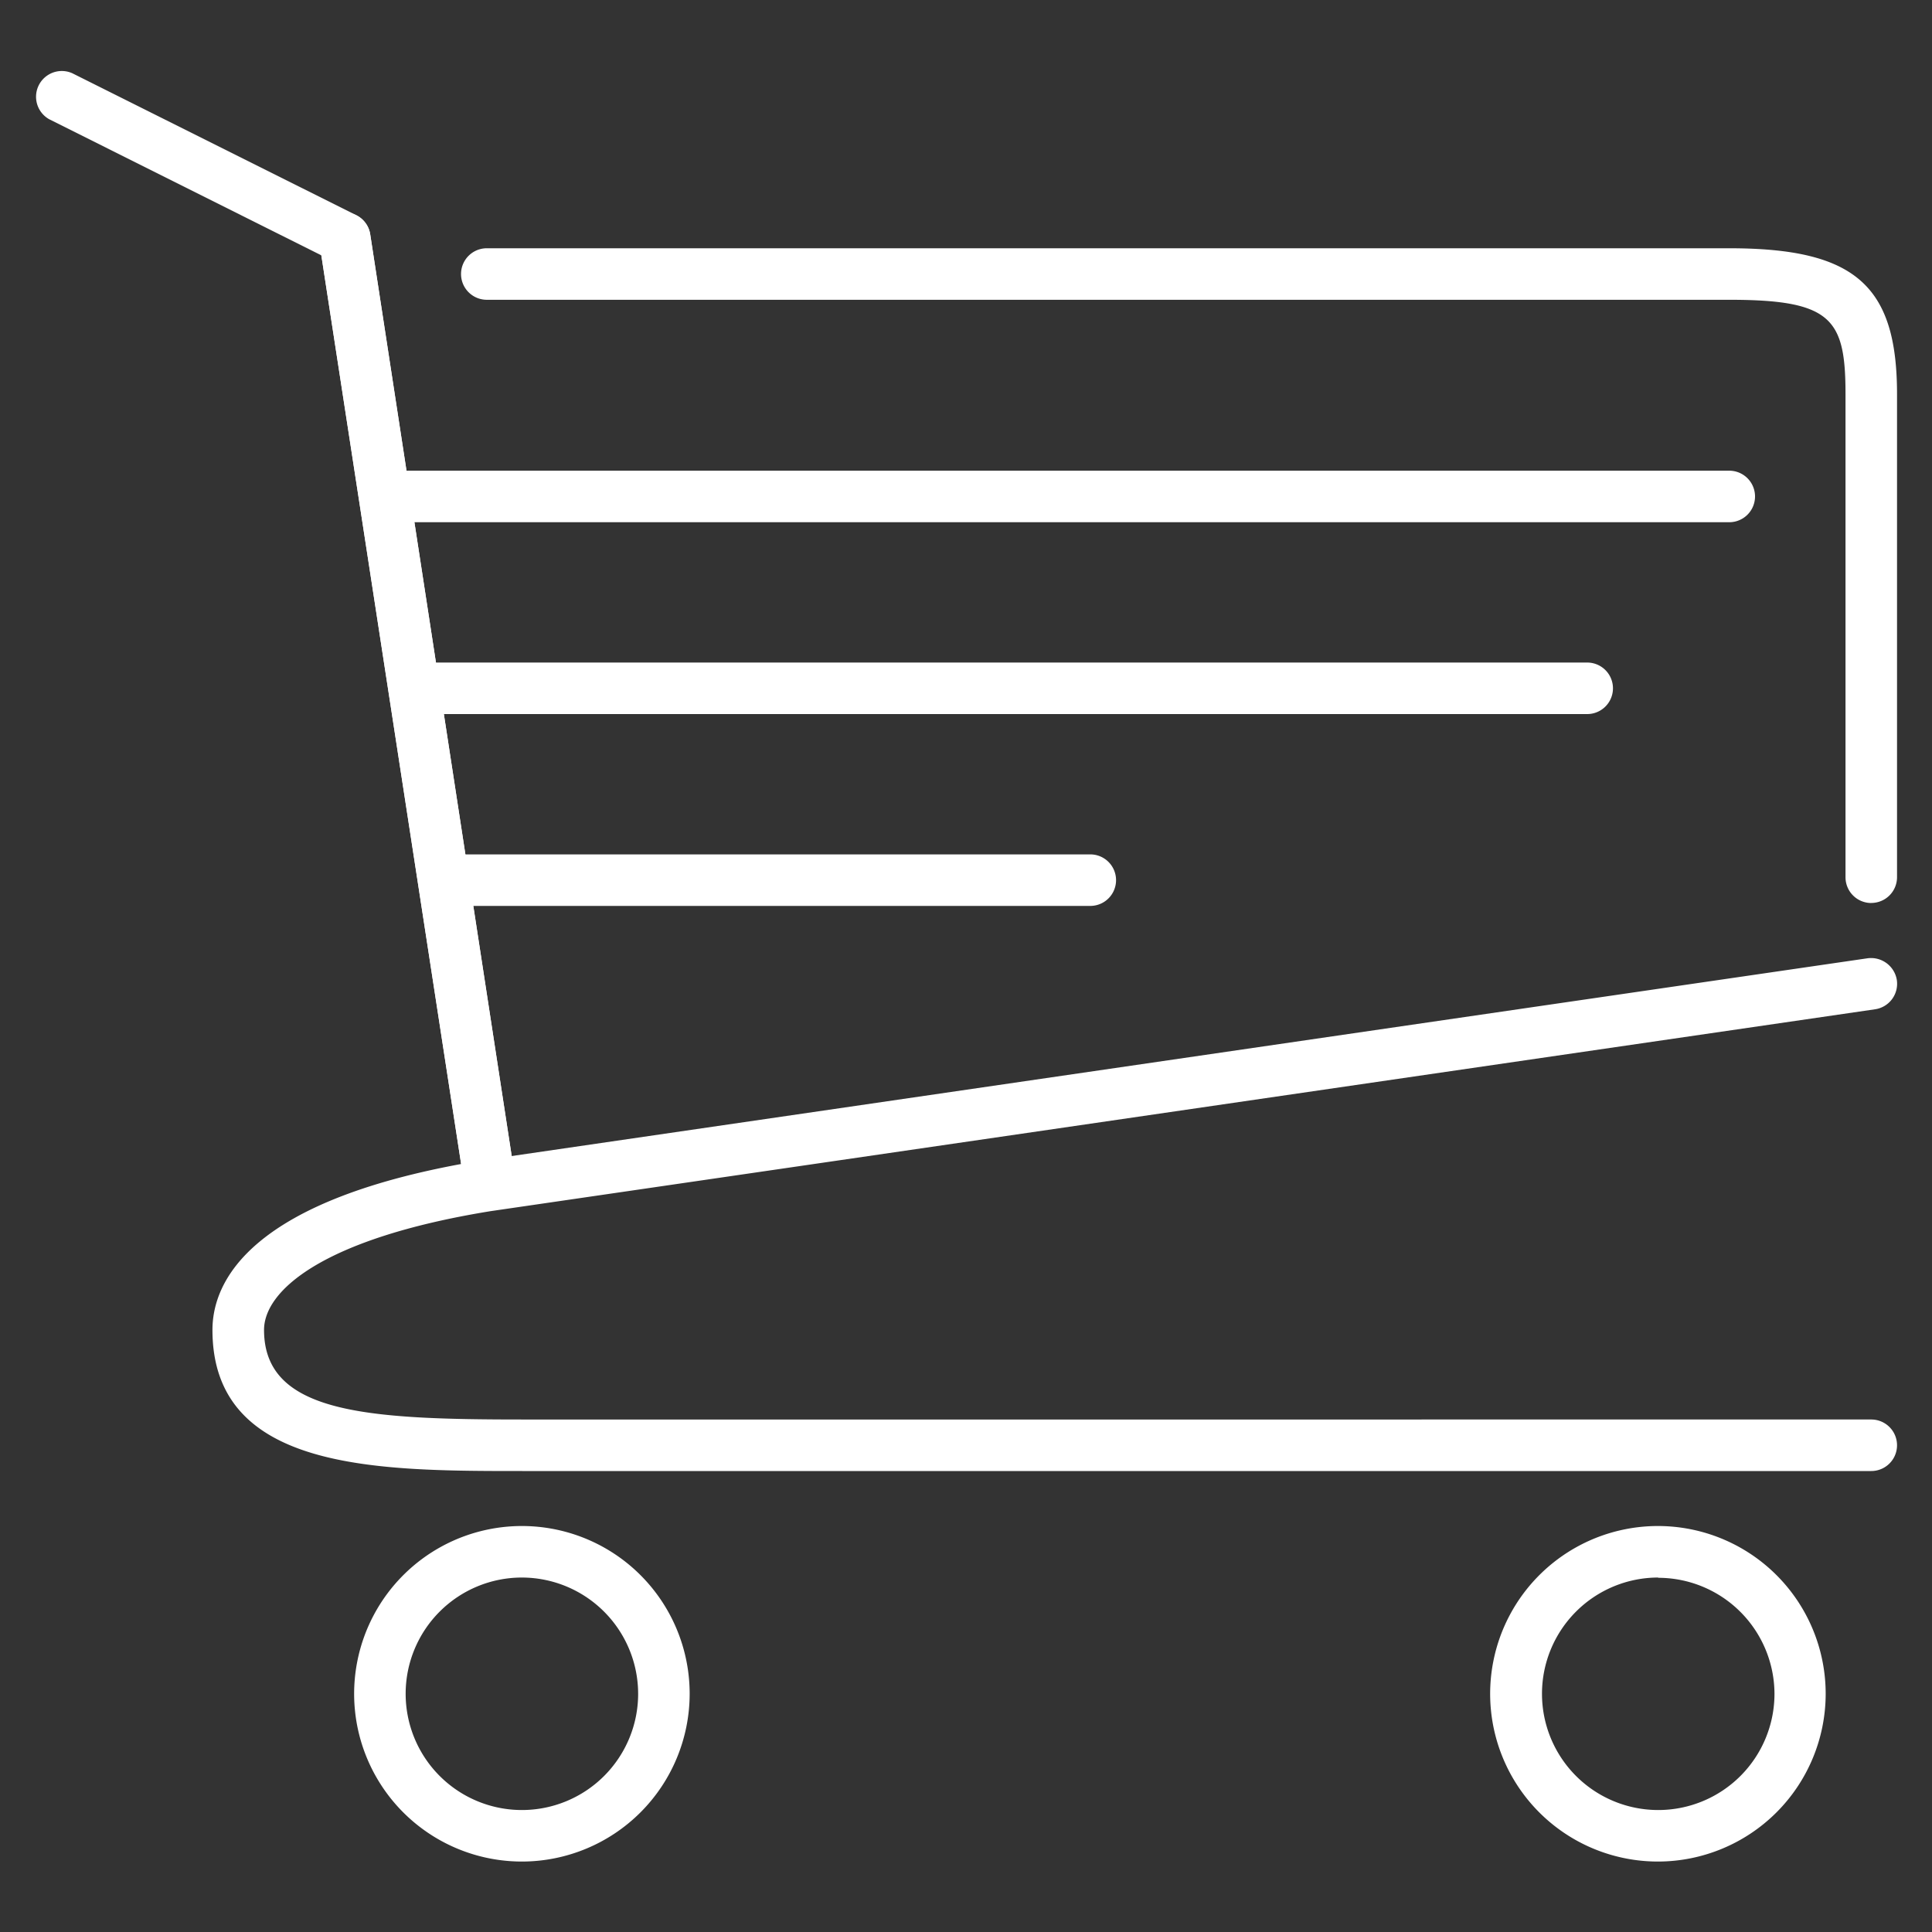 <svg id="グループ_516" data-name="グループ 516" xmlns="http://www.w3.org/2000/svg" xmlns:xlink="http://www.w3.org/1999/xlink" width="30" height="30" viewBox="0 0 30 30">
  <rect x="0" y="0" width="30" height="30" fill="#333333" stroke="none"/>
  <defs>
    <clipPath id="clip-path">
      <rect id="長方形_1238" data-name="長方形 1238" width="30" height="30" fill="none"/>
    </clipPath>
  </defs>
  <g id="グループ_516-2" data-name="グループ 516" clip-path="url(#clip-path)">
    <path id="パス_38" data-name="パス 38" d="M7.558,18.432a.4.4,0,0,1-.395-.339L4.99,3.965.765,1.852a.4.4,0,0,1,.357-.715L5.533,3.342a.4.4,0,0,1,.216.3l2.2,14.332a.4.4,0,0,1-.334.457.43.43,0,0,1-.062,0" fill="#fff"/>
    <path id="パス_39" data-name="パス 39" d="M29.057,22.842H8.11c-2.255,0-4.811,0-4.811-2.191,0-.729.546-2.041,4.2-2.635L29,14.88a.406.406,0,0,1,.454.338.4.4,0,0,1-.338.454l-21.5,3.135C5.025,19.228,4.1,20.036,4.1,20.651c0,1.294,1.588,1.391,4.01,1.391H29.057a.4.4,0,1,1,0,.8" fill="#fff"/>
    <path id="パス_40" data-name="パス 40" d="M8.109,28.906a2.605,2.605,0,1,1,2.6-2.6,2.607,2.607,0,0,1-2.6,2.6m0-4.41a1.805,1.805,0,1,0,1.8,1.805,1.807,1.807,0,0,0-1.8-1.805" fill="#fff"/>
    <path id="パス_41" data-name="パス 41" d="M25.749,28.906a2.605,2.605,0,1,1,2.6-2.6,2.607,2.607,0,0,1-2.6,2.6m0-4.41A1.805,1.805,0,1,0,27.554,26.3,1.807,1.807,0,0,0,25.749,24.5" fill="#fff"/>
    <path id="パス_42" data-name="パス 42" d="M29.057,14.022a.4.4,0,0,1-.4-.4v-7.5c0-1.172-.212-1.467-1.805-1.467H7.559a.4.4,0,1,1,0-.8H26.852c1.947,0,2.605.571,2.605,2.266v7.5a.4.4,0,0,1-.4.4" fill="#fff"/>
    <path id="パス_43" data-name="パス 43" d="M24.646,11.088H6.465a.4.4,0,0,1,0-.8H24.646a.4.4,0,0,1,0,.8" fill="#fff"/>
    <path id="パス_44" data-name="パス 44" d="M16.93,14.067H6.907a.4.4,0,1,1,0-.8H16.93a.4.4,0,0,1,0,.8" fill="#fff"/>
    <path id="パス_45" data-name="パス 45" d="M26.852,8.109H6.015a.4.4,0,0,1,0-.8H26.852a.4.4,0,1,1,0,.8" fill="#fff"/>
    <path id="パス_46" data-name="パス 46" d="M7.558,18.432a.4.4,0,0,1-.395-.339L4.958,3.761a.4.4,0,1,1,.791-.122l2.2,14.332a.4.4,0,0,1-.334.457.43.43,0,0,1-.062,0" fill="#fff"/>
  </g>
</svg>
